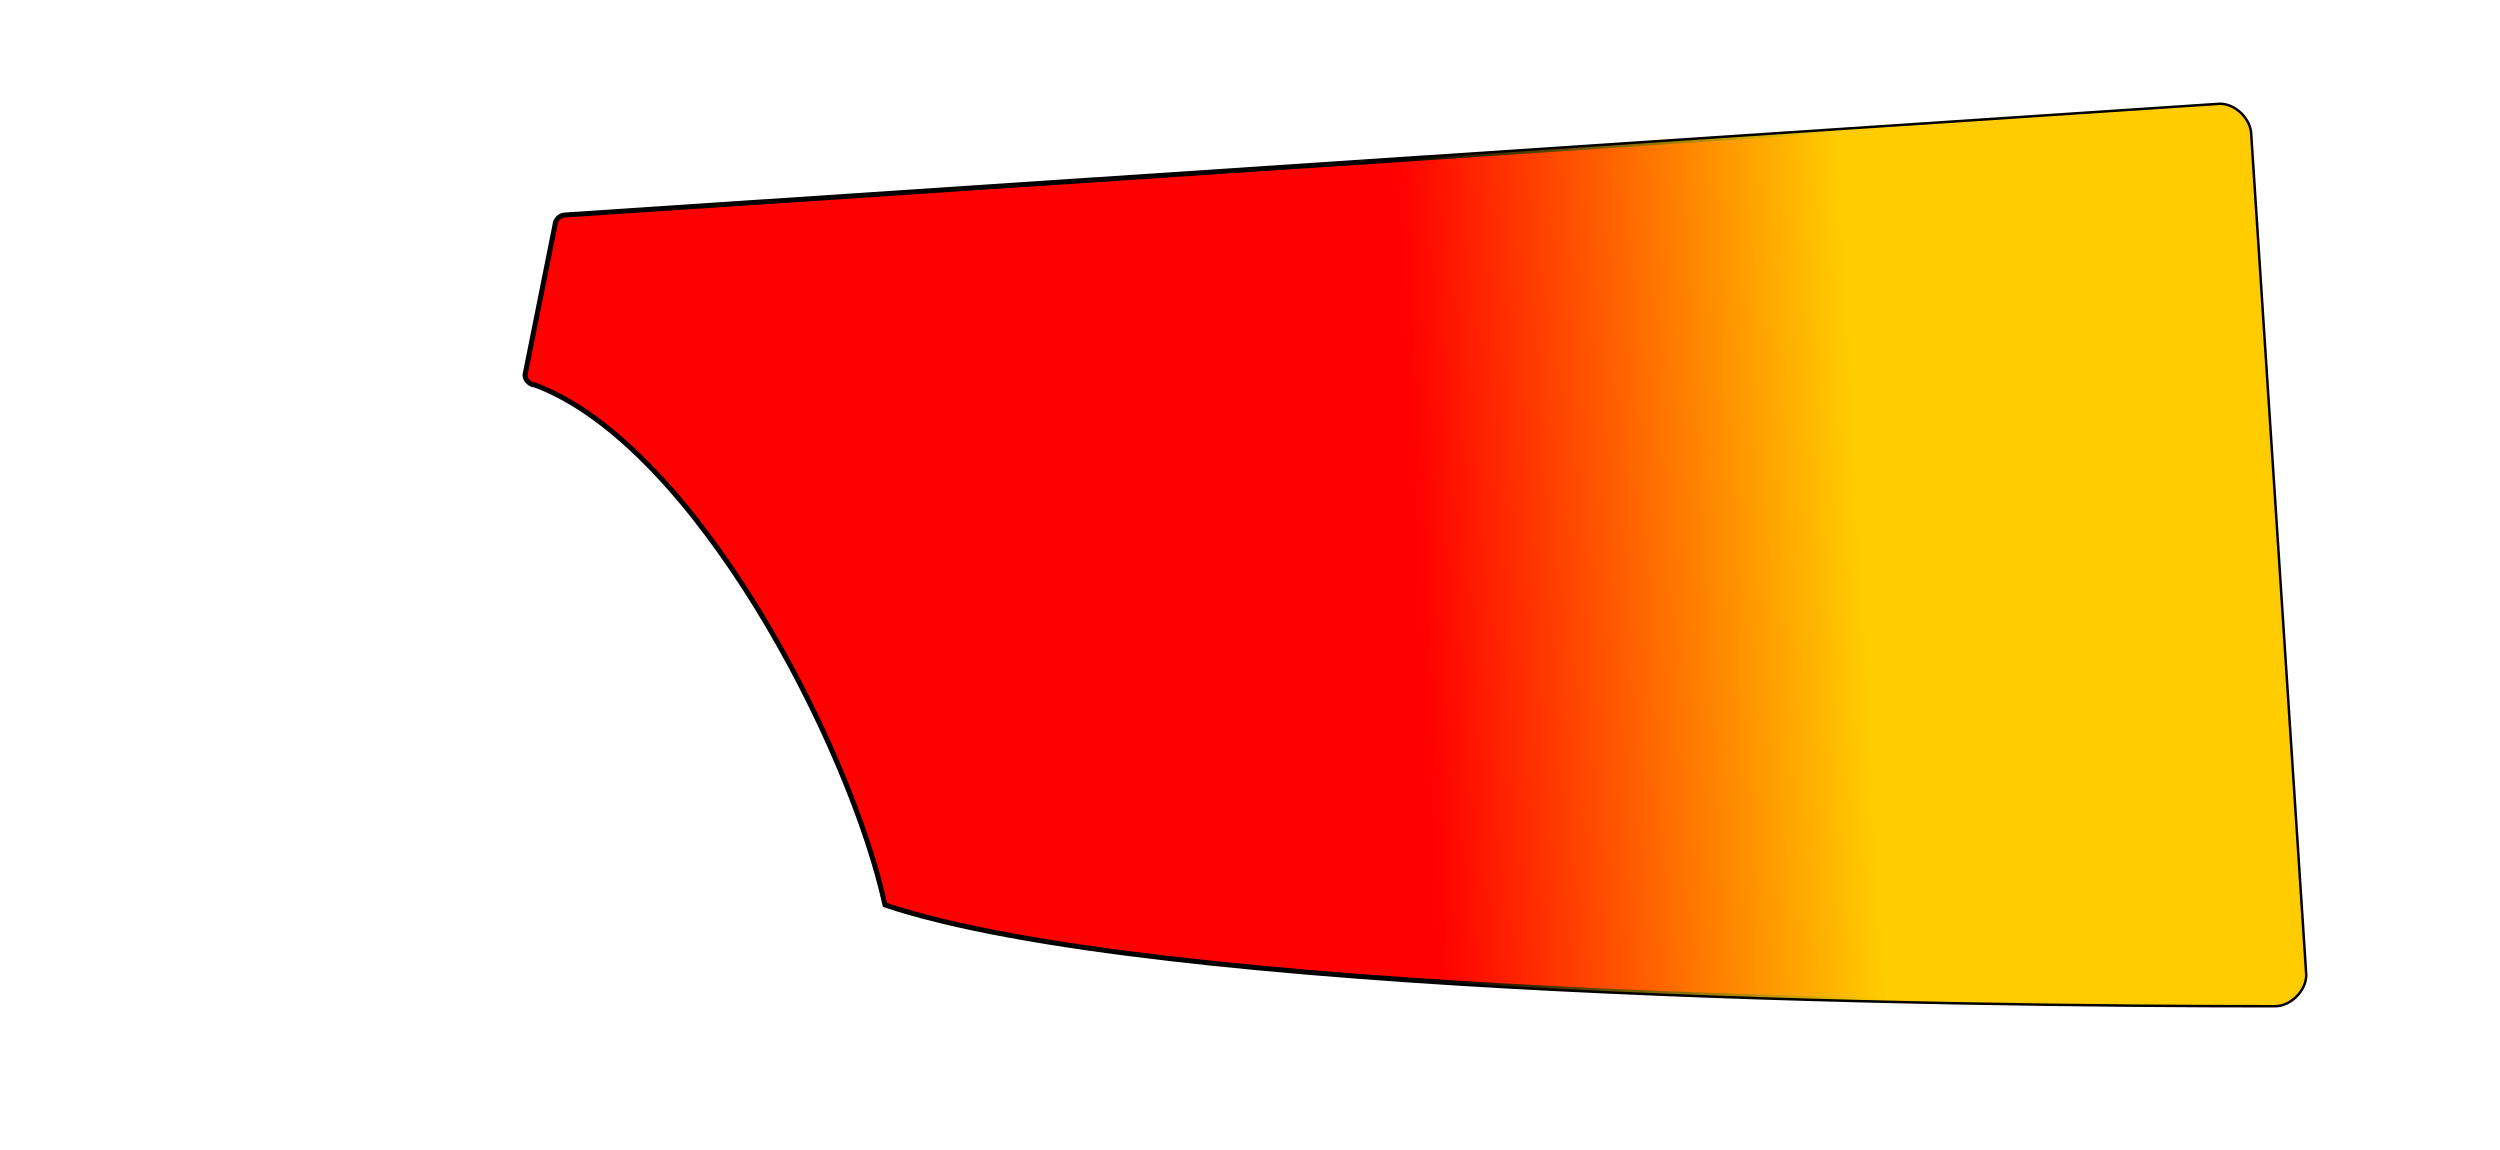 <svg xmlns="http://www.w3.org/2000/svg" xmlns:xlink="http://www.w3.org/1999/xlink" width="500" height="230" viewBox="0 0 500 230"><defs><path id="spoonPath" d="M 105,75 C 105,76 106,77 107,77 C 139,89 170,149 177,181 C 231,199 389,201 455,201 C 458,201 461,198 461,195 L 450,27 C 450,24 447,21 444,21 L 113,43 C 112,43 111,44 111,45  Z"></path><clipPath id="spoonClip"><use xlink:href="#spoonPath"></use></clipPath></defs><g><use xlink:href="#spoonPath" style="stroke:black;stroke-width:1;fill:#FF0000"></use><g clip-rule="nonzero" clip-path="url(#spoonClip)"><g><linearGradient id="gradient_to_transparent" x1="0%" x2="100%"><stop offset="0" stop-color="#ffcc00" stop-opacity="0"></stop><stop offset="0.5" stop-color="#ffcc00" stop-opacity="1"></stop><stop offset="1" stop-color="#ffcc00" stop-opacity="1"></stop></linearGradient><g transform="rotate(-3) scale(0.71 0.81) translate(140,50)"><rect fill="url(#gradient_to_transparent)" width="50%" height="100%" x="50%"></rect></g></g></g></g></svg>